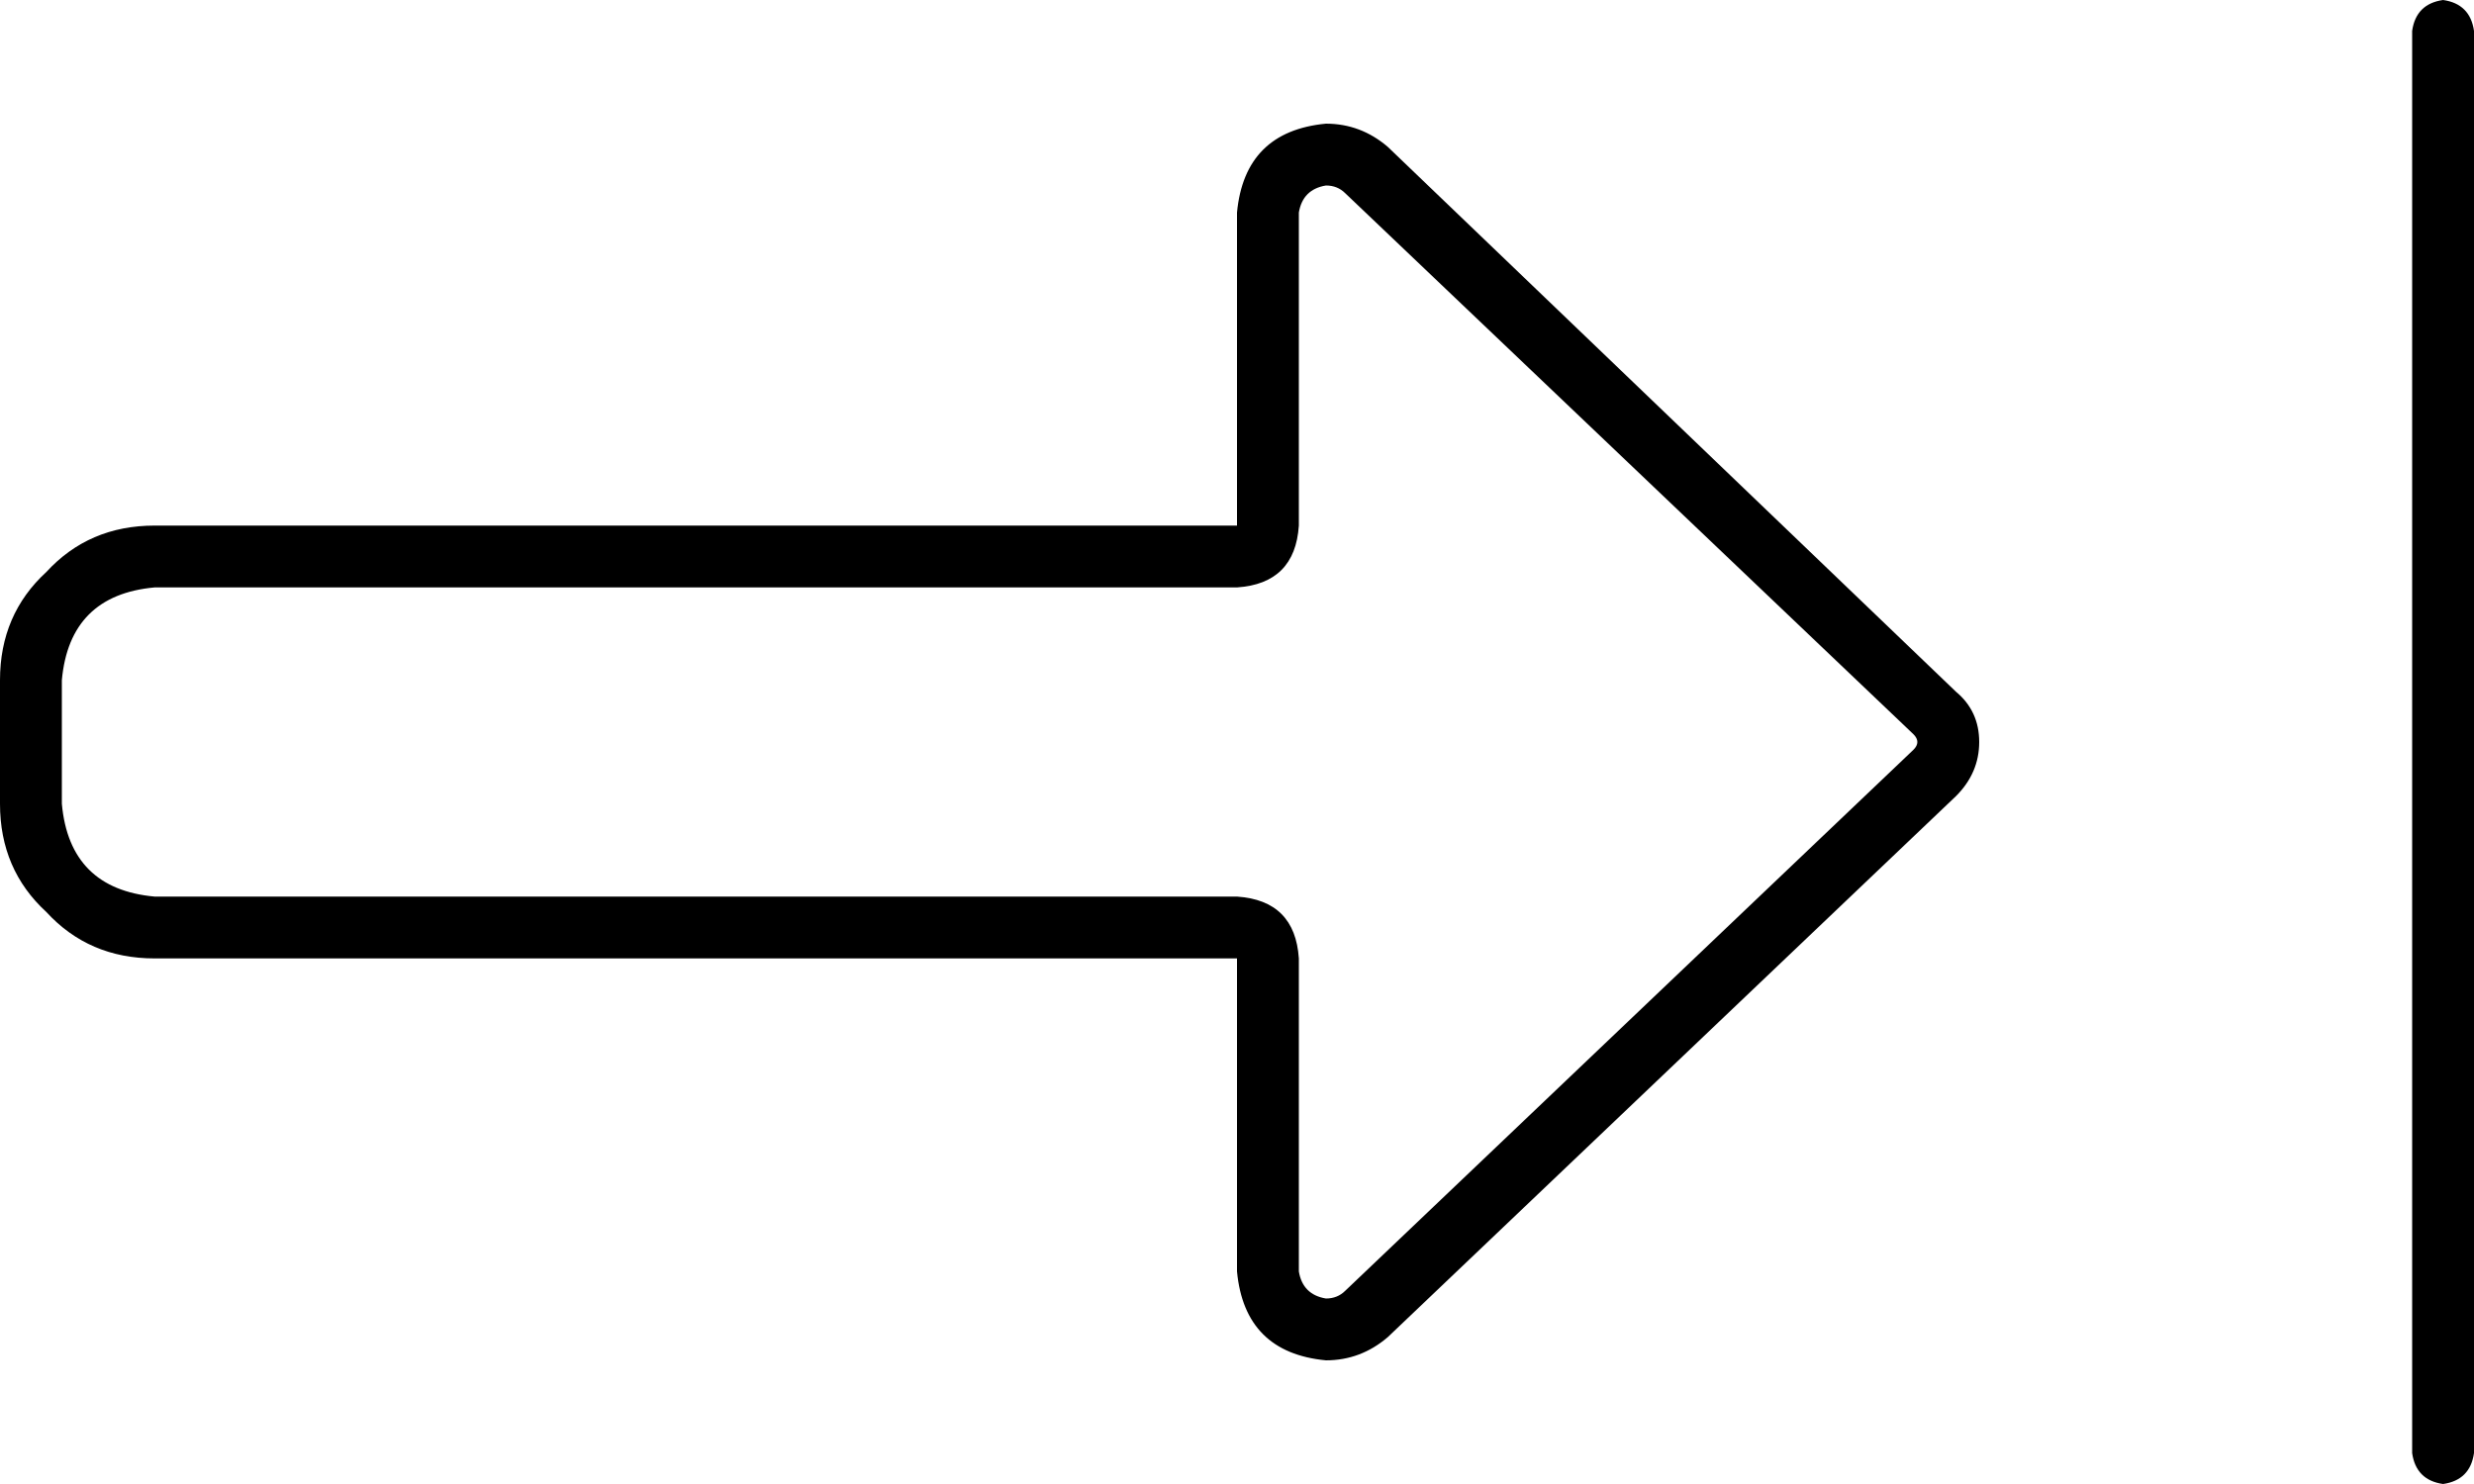 <svg xmlns="http://www.w3.org/2000/svg" viewBox="0 0 640 384">
    <path d="M 640 8 L 640 376 Q 639 383 632 384 Q 625 383 624 376 L 624 8 Q 625 1 632 0 Q 639 1 640 8 L 640 8 Z M 320 152 L 40 152 Q 18 154 16 176 L 16 208 Q 18 230 40 232 L 320 232 Q 335 233 336 248 L 336 329 Q 337 335 343 336 Q 346 336 348 334 L 495 194 Q 496 193 496 192 Q 496 191 495 190 L 348 50 Q 346 48 343 48 Q 337 49 336 55 L 336 136 Q 335 151 320 152 L 320 152 Z M 359 38 L 506 179 Q 512 184 512 192 Q 512 200 506 206 L 359 346 Q 352 352 343 352 Q 322 350 320 329 L 320 264 L 320 248 L 304 248 L 40 248 Q 23 248 12 236 Q 0 225 0 208 L 0 176 Q 0 159 12 148 Q 23 136 40 136 L 304 136 L 320 136 L 320 120 L 320 55 Q 322 34 343 32 Q 352 32 359 38 L 359 38 Z"/>
</svg>
